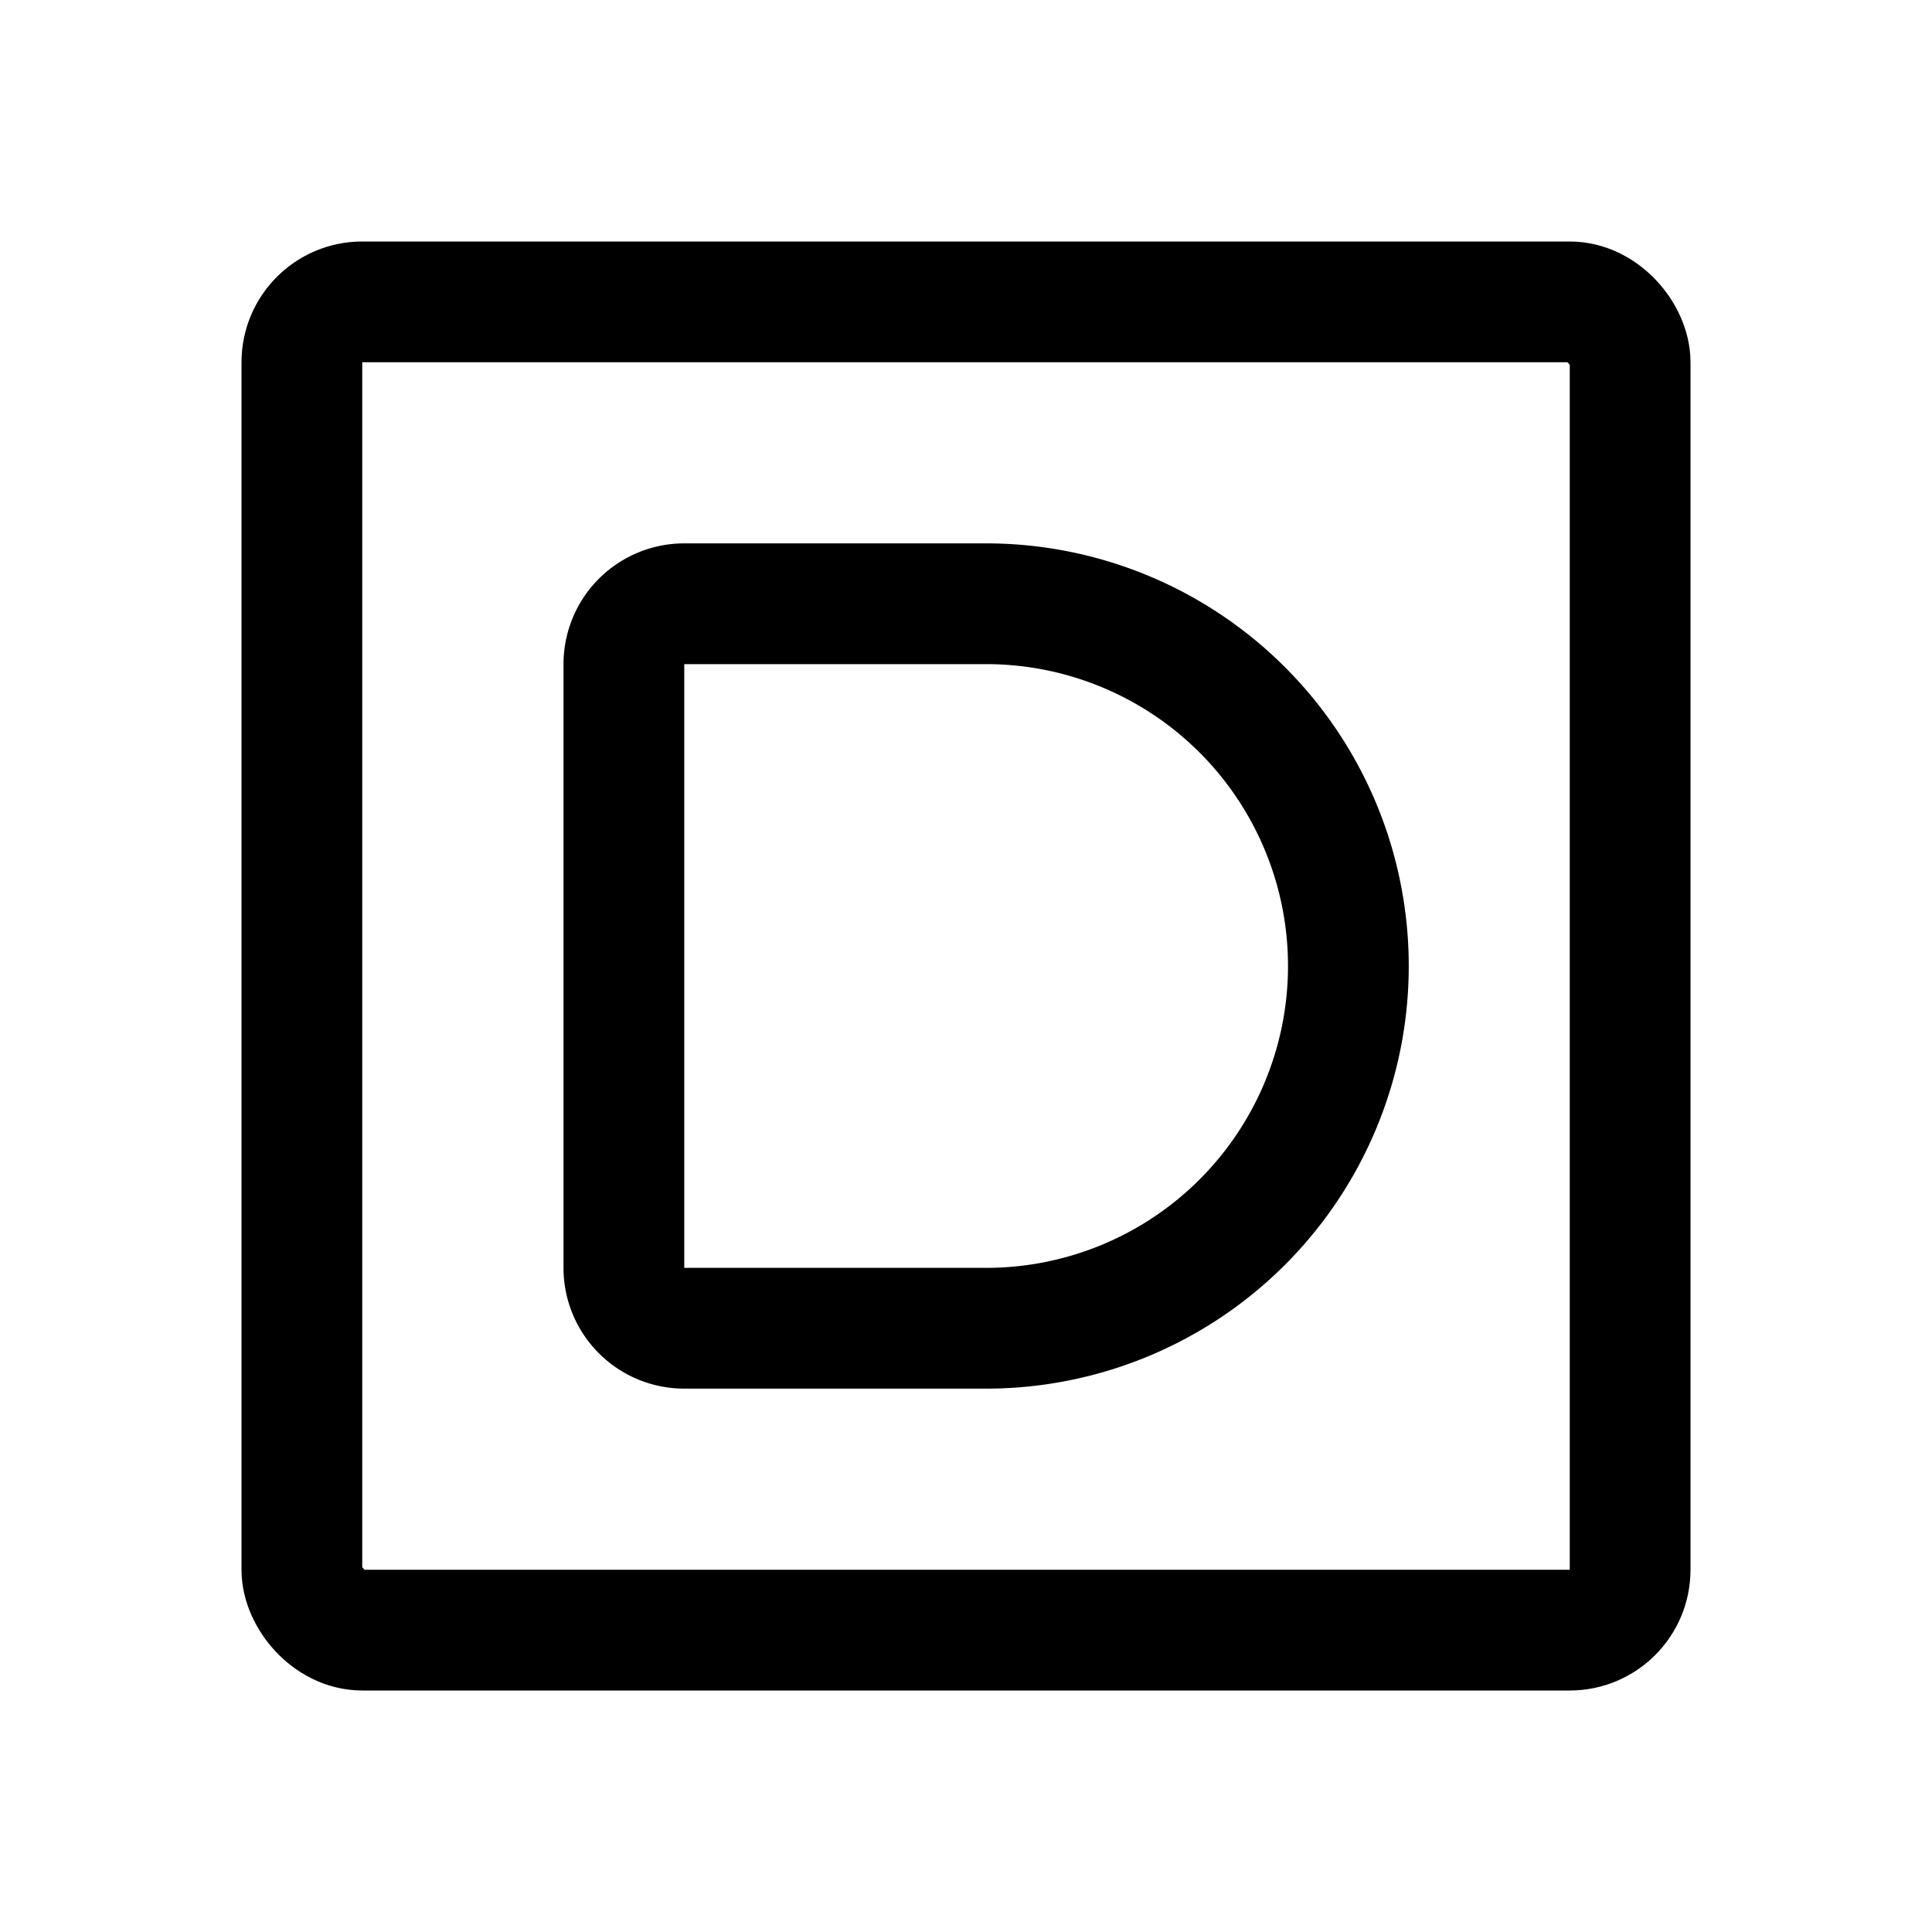 <svg width="192" height="192" viewBox="0 0 192 192" fill="none" xmlns="http://www.w3.org/2000/svg"><path d="M98 60H68a6 6 0 0 0-6 6v60a6 6 0 0 0 6 6h30m0 0a36 36 0 1 0 0-72" stroke="#000" stroke-width="12" stroke-linecap="round" stroke-linejoin="round"/><rect x="30" y="30" width="132" height="132" rx="6" stroke="#000" stroke-width="12" stroke-linecap="round" stroke-linejoin="round"/></svg>